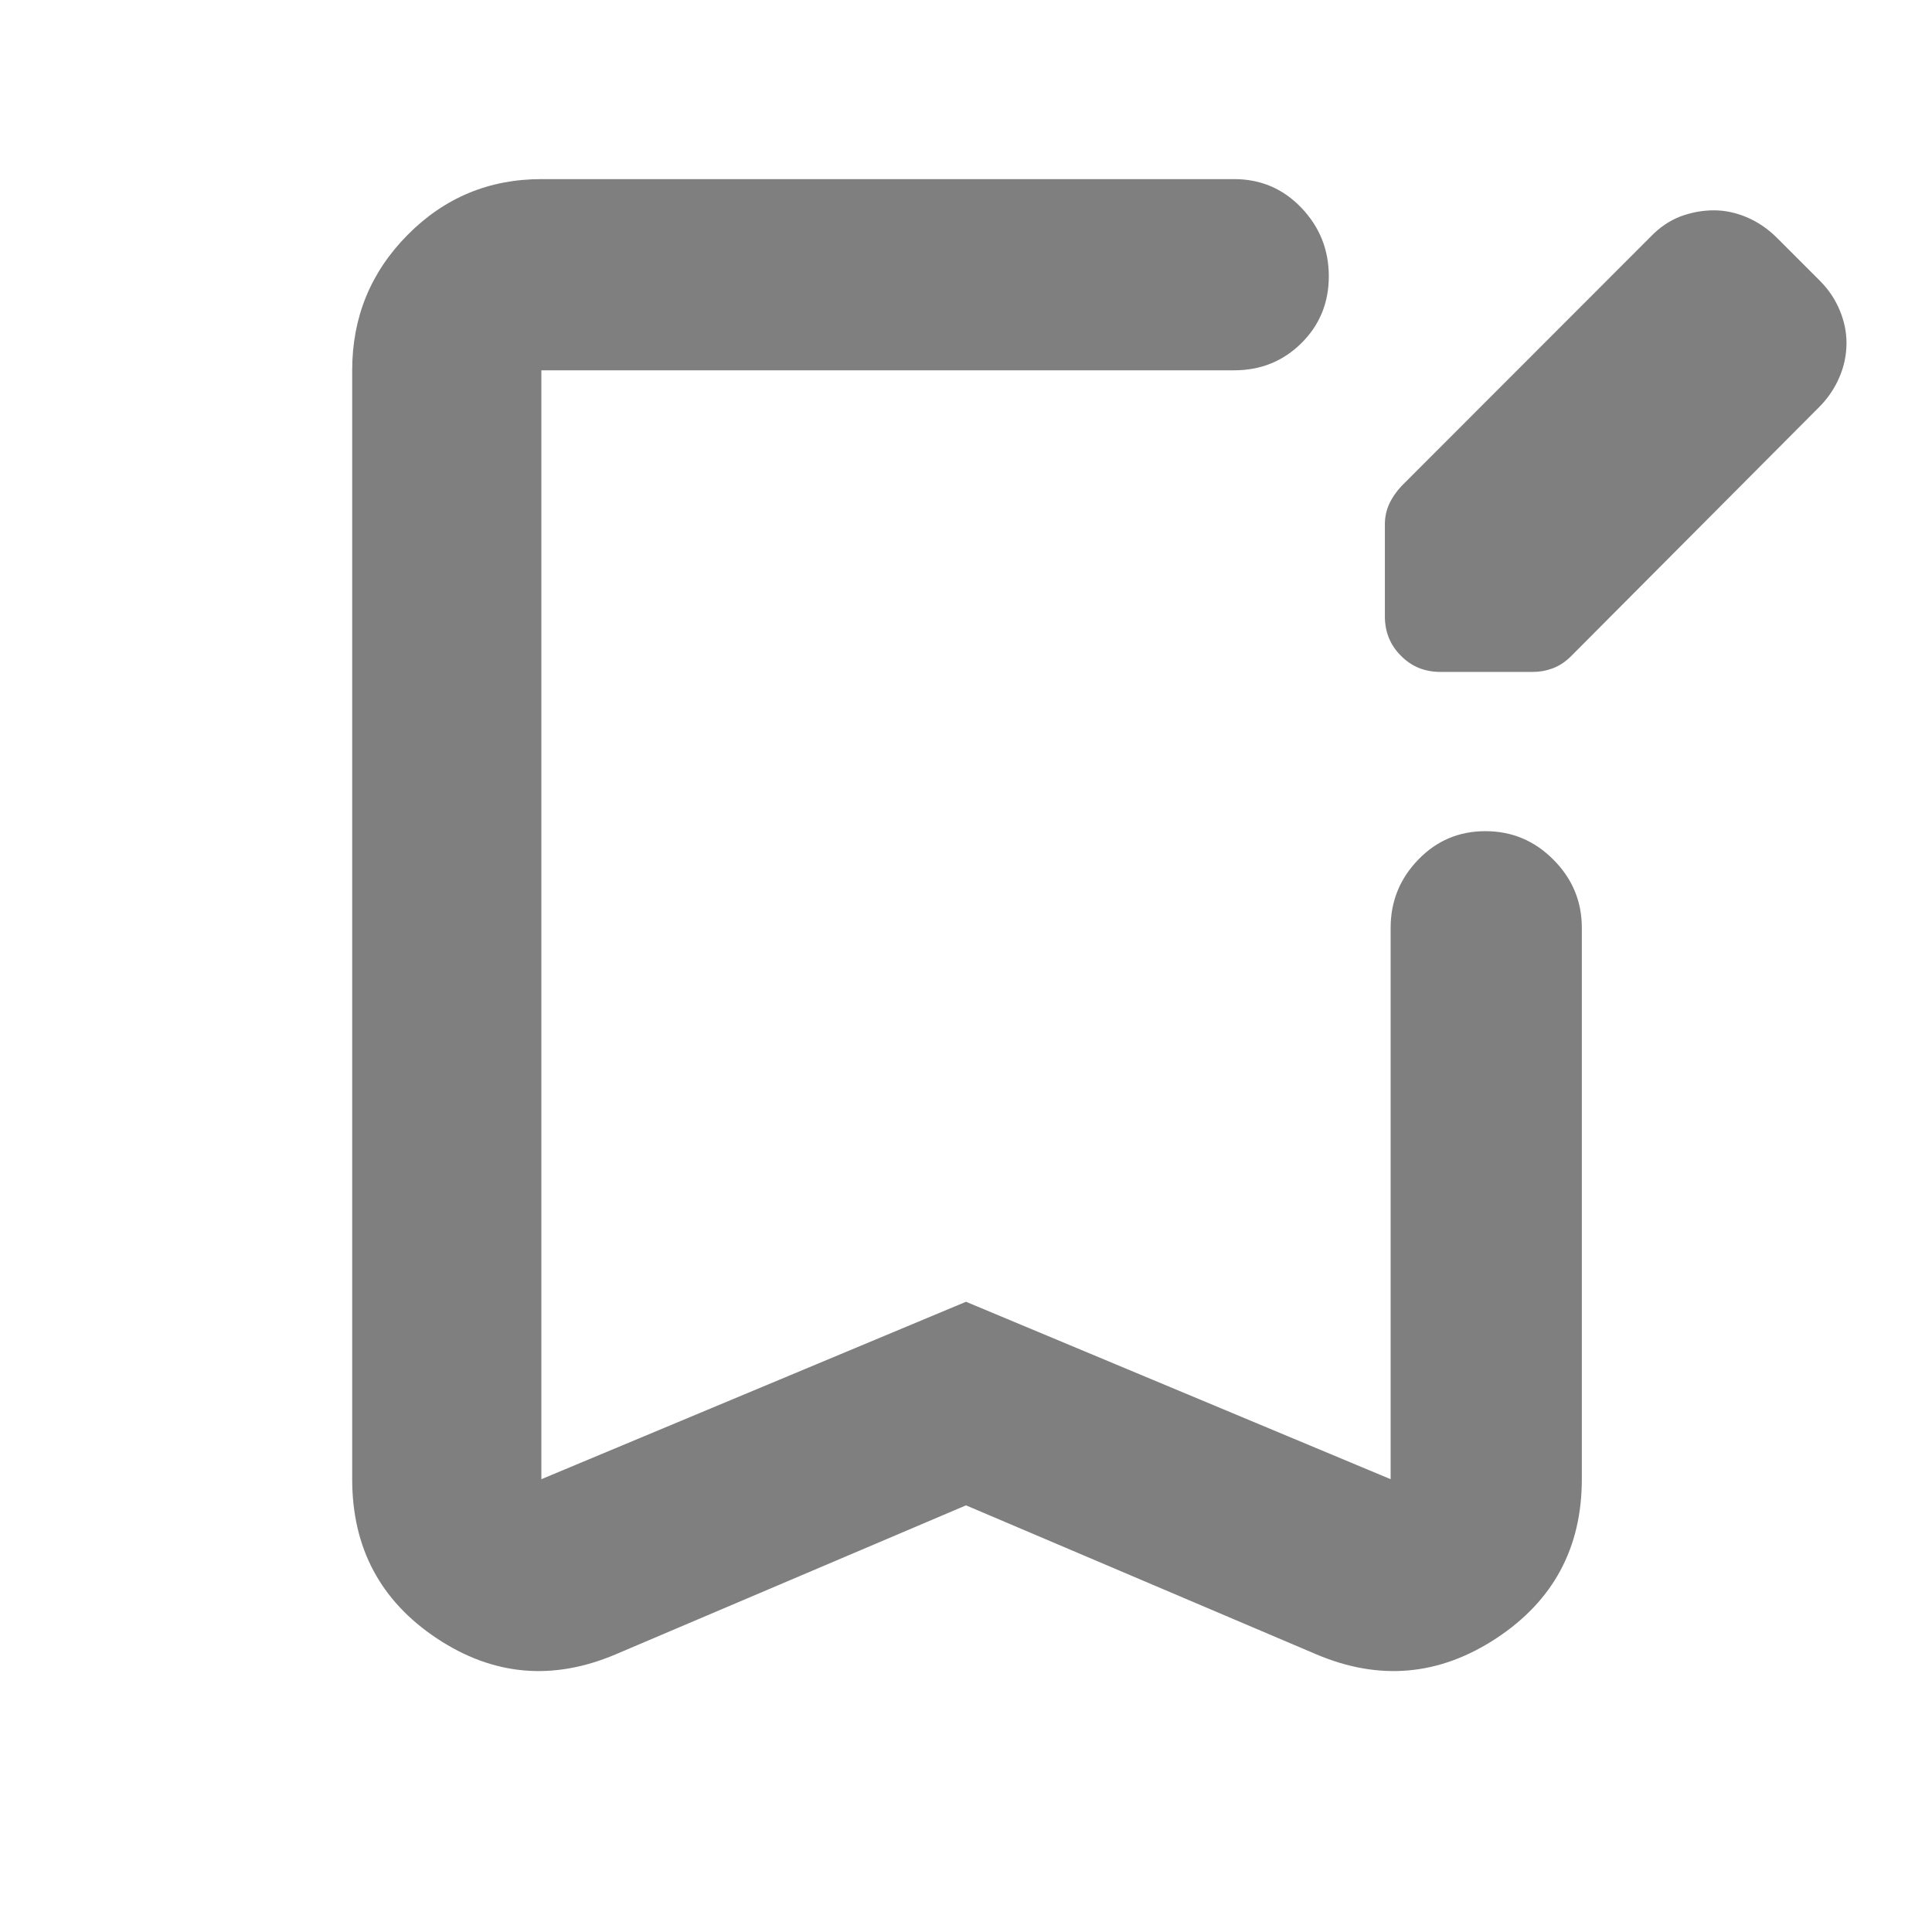 <svg height="48" viewBox="0 -960 960 960" width="48" xmlns="http://www.w3.org/2000/svg"><path fill="rgb(127, 127, 127)" d="m480-212-174 74c-31.333 13.333-61 10.687-89-7.94s-42-44.98-42-79.06v-551c0-26.307 9.16-48.717 27.48-67.23 18.313-18.513 40.487-27.77 66.52-27.77h344.279c13.167 0 24.293 4.753 33.38 14.26 9.08 9.513 13.62 20.847 13.62 34 0 13.16-4.54 24.24-13.62 33.24-9.087 9-20.213 13.5-33.38 13.5h-344.279v551l211-88.16 211 88.16v-274c0-13.087 4.56-24.357 13.68-33.81 9.113-9.46 20.25-14.19 33.41-14.19 13.153 0 24.427 4.73 33.82 14.19 9.393 9.453 14.09 20.723 14.09 33.81v274c0 34.08-14.167 60.433-42.5 79.06s-58.167 21.273-89.5 7.94zm208.139-441.77v-45.86c0-3.31.683-6.59 2.058-9.76 1.377-3.06 3.435-6.12 6.176-9.07l123.876-123.98c4.4-4.59 9.306-7.89 14.692-9.99 5.388-2 10.952-3.06 16.704-3.06 5.494 0 10.987 1.16 16.503 3.52 5.506 2.37 10.399 5.76 14.669 10l21.761 21.76c4.247 4.35 7.459 9.18 9.658 14.6 2.188 5.27 3.282 10.69 3.282 15.99 0 5.88-1.176 11.64-3.529 17.05-2.352 5.53-5.705 10.47-10.045 14.83l-123.465 123.97c-2.859 2.82-5.87 4.71-9.034 5.89-3.165 1.18-6.422 1.75-9.787 1.75h-45.876c-7.74 0-14.281-2.58-19.62-7.99-5.352-5.28-8.023-11.88-8.023-19.65z"/></svg>